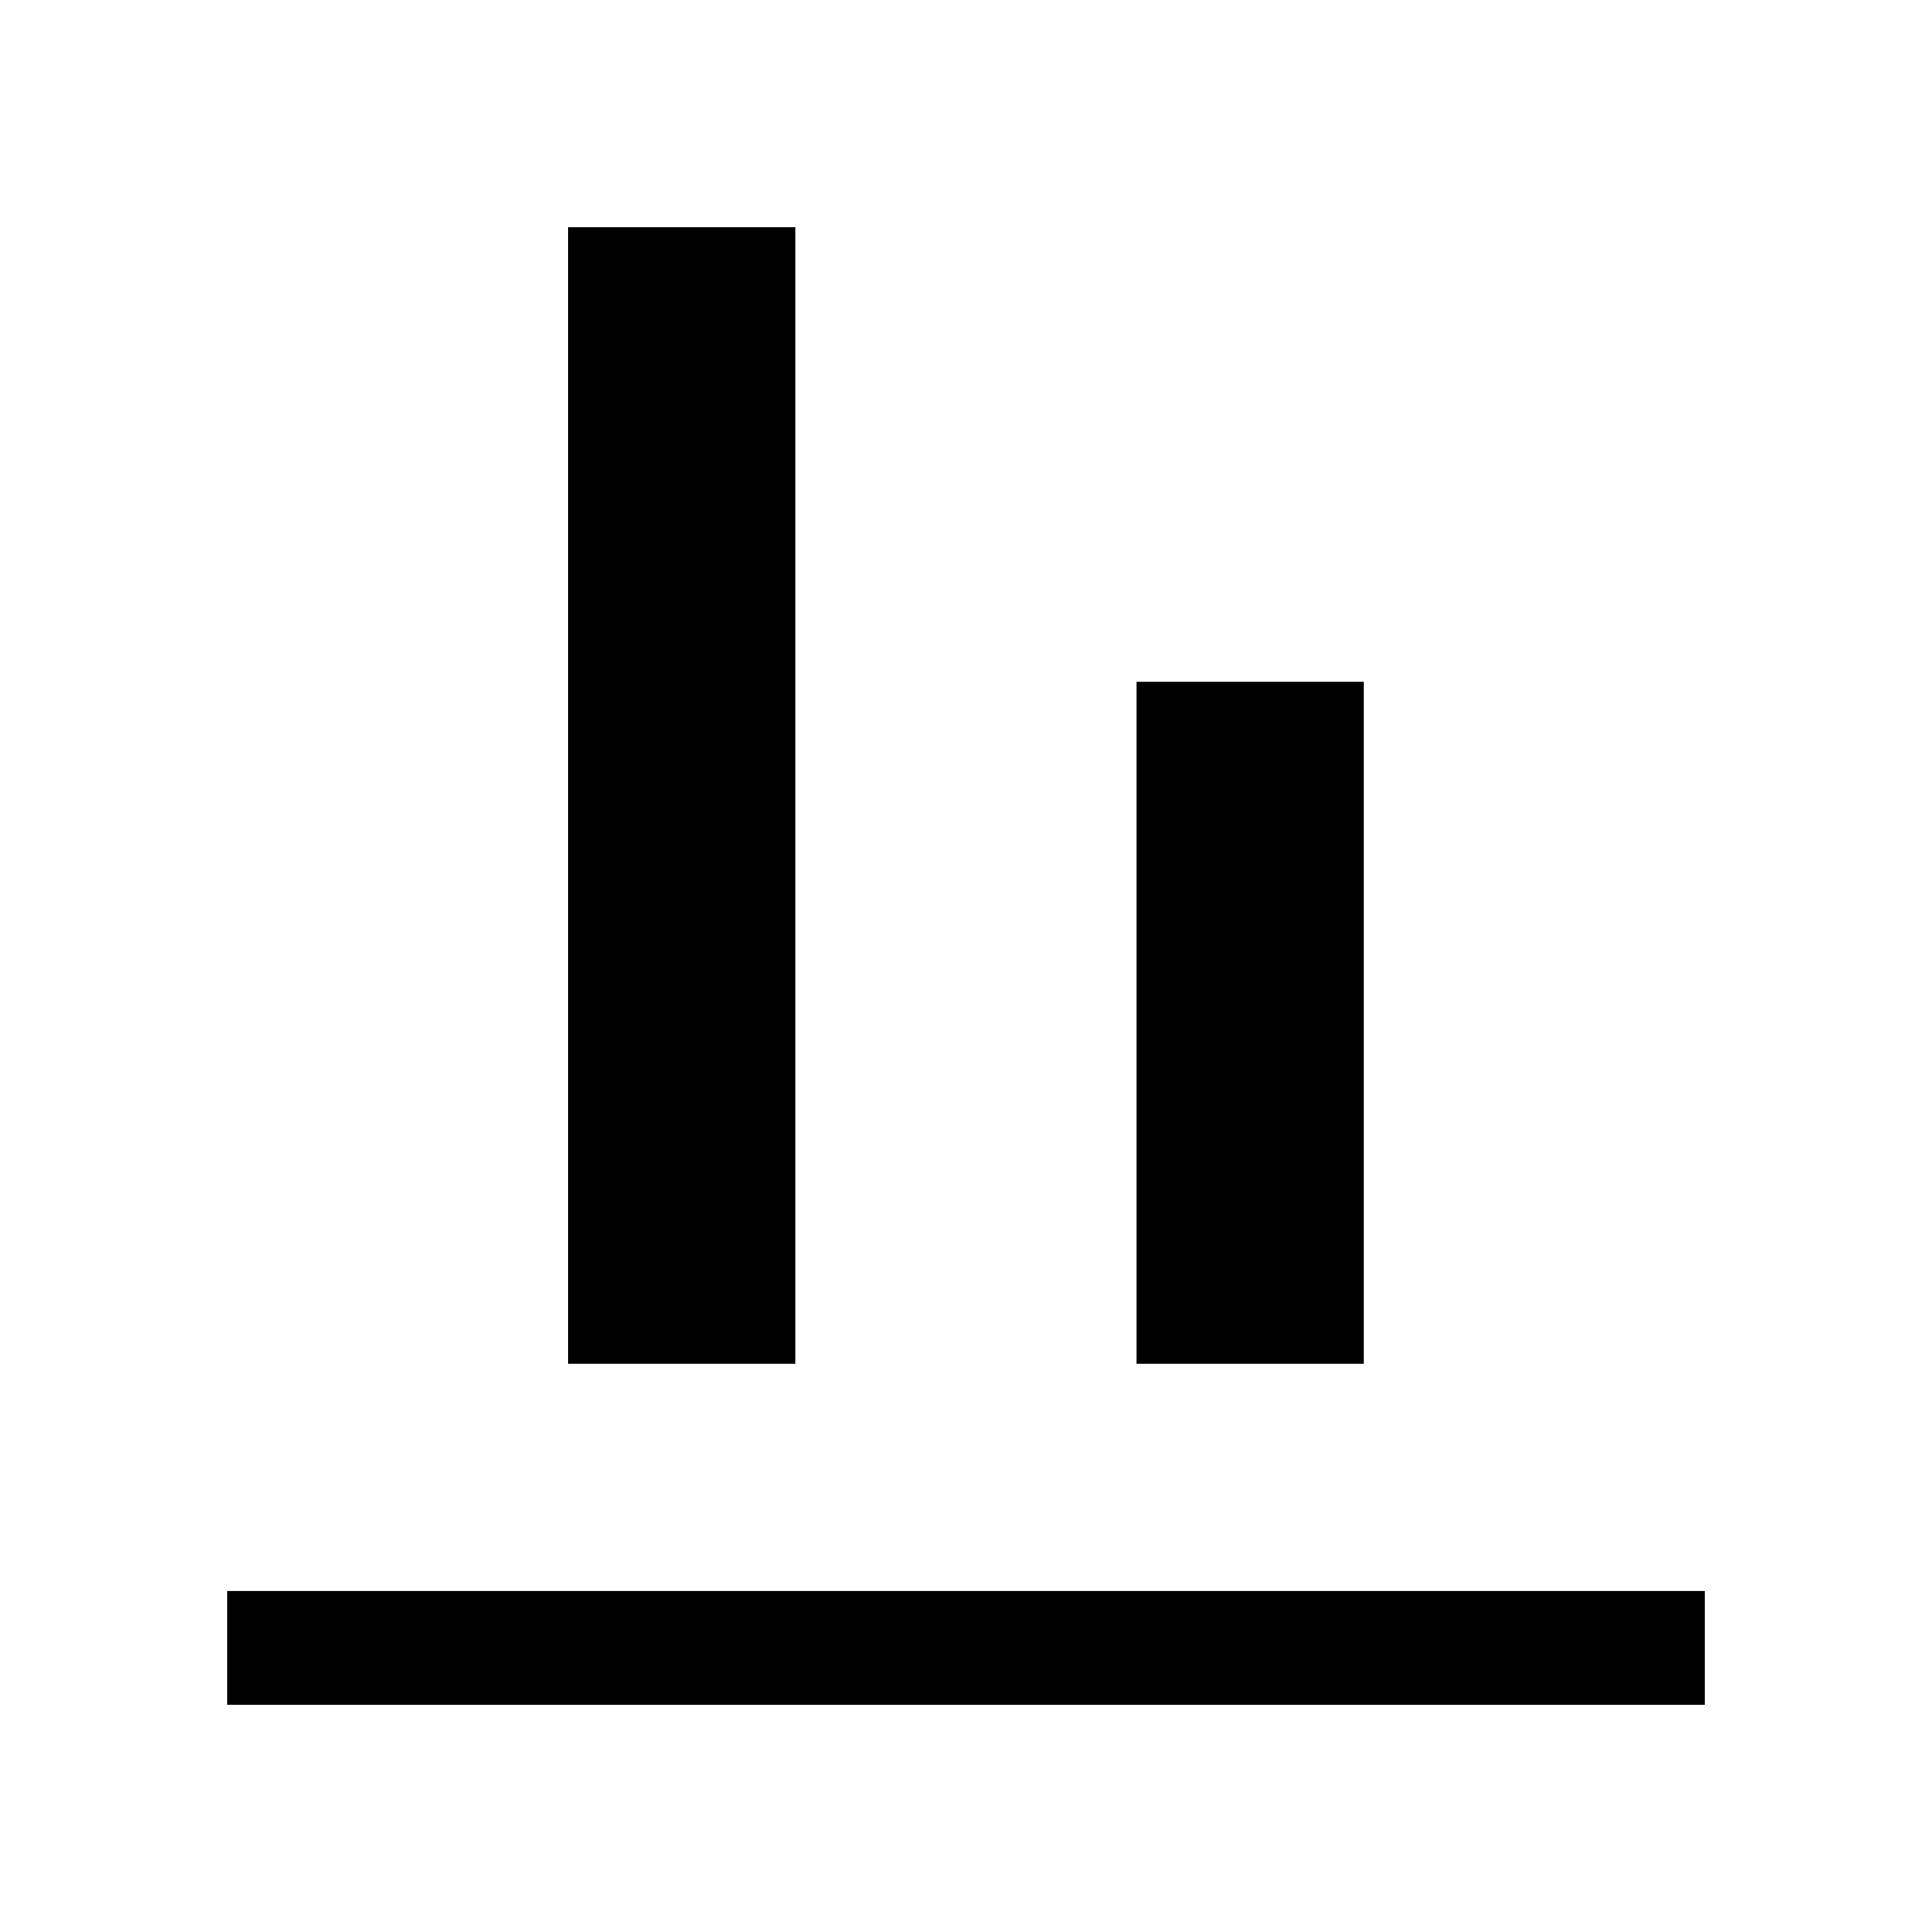 <svg width="17" height="17" viewBox="0 0 17 17" xmlns="http://www.w3.org/2000/svg">
<path fill-rule="evenodd" clip-rule="evenodd" d="M2 15V14H15V15H2ZM10 5.999H12V12H10V5.999ZM4.999 2H6.999V12H4.999V2Z"/>
</svg>
